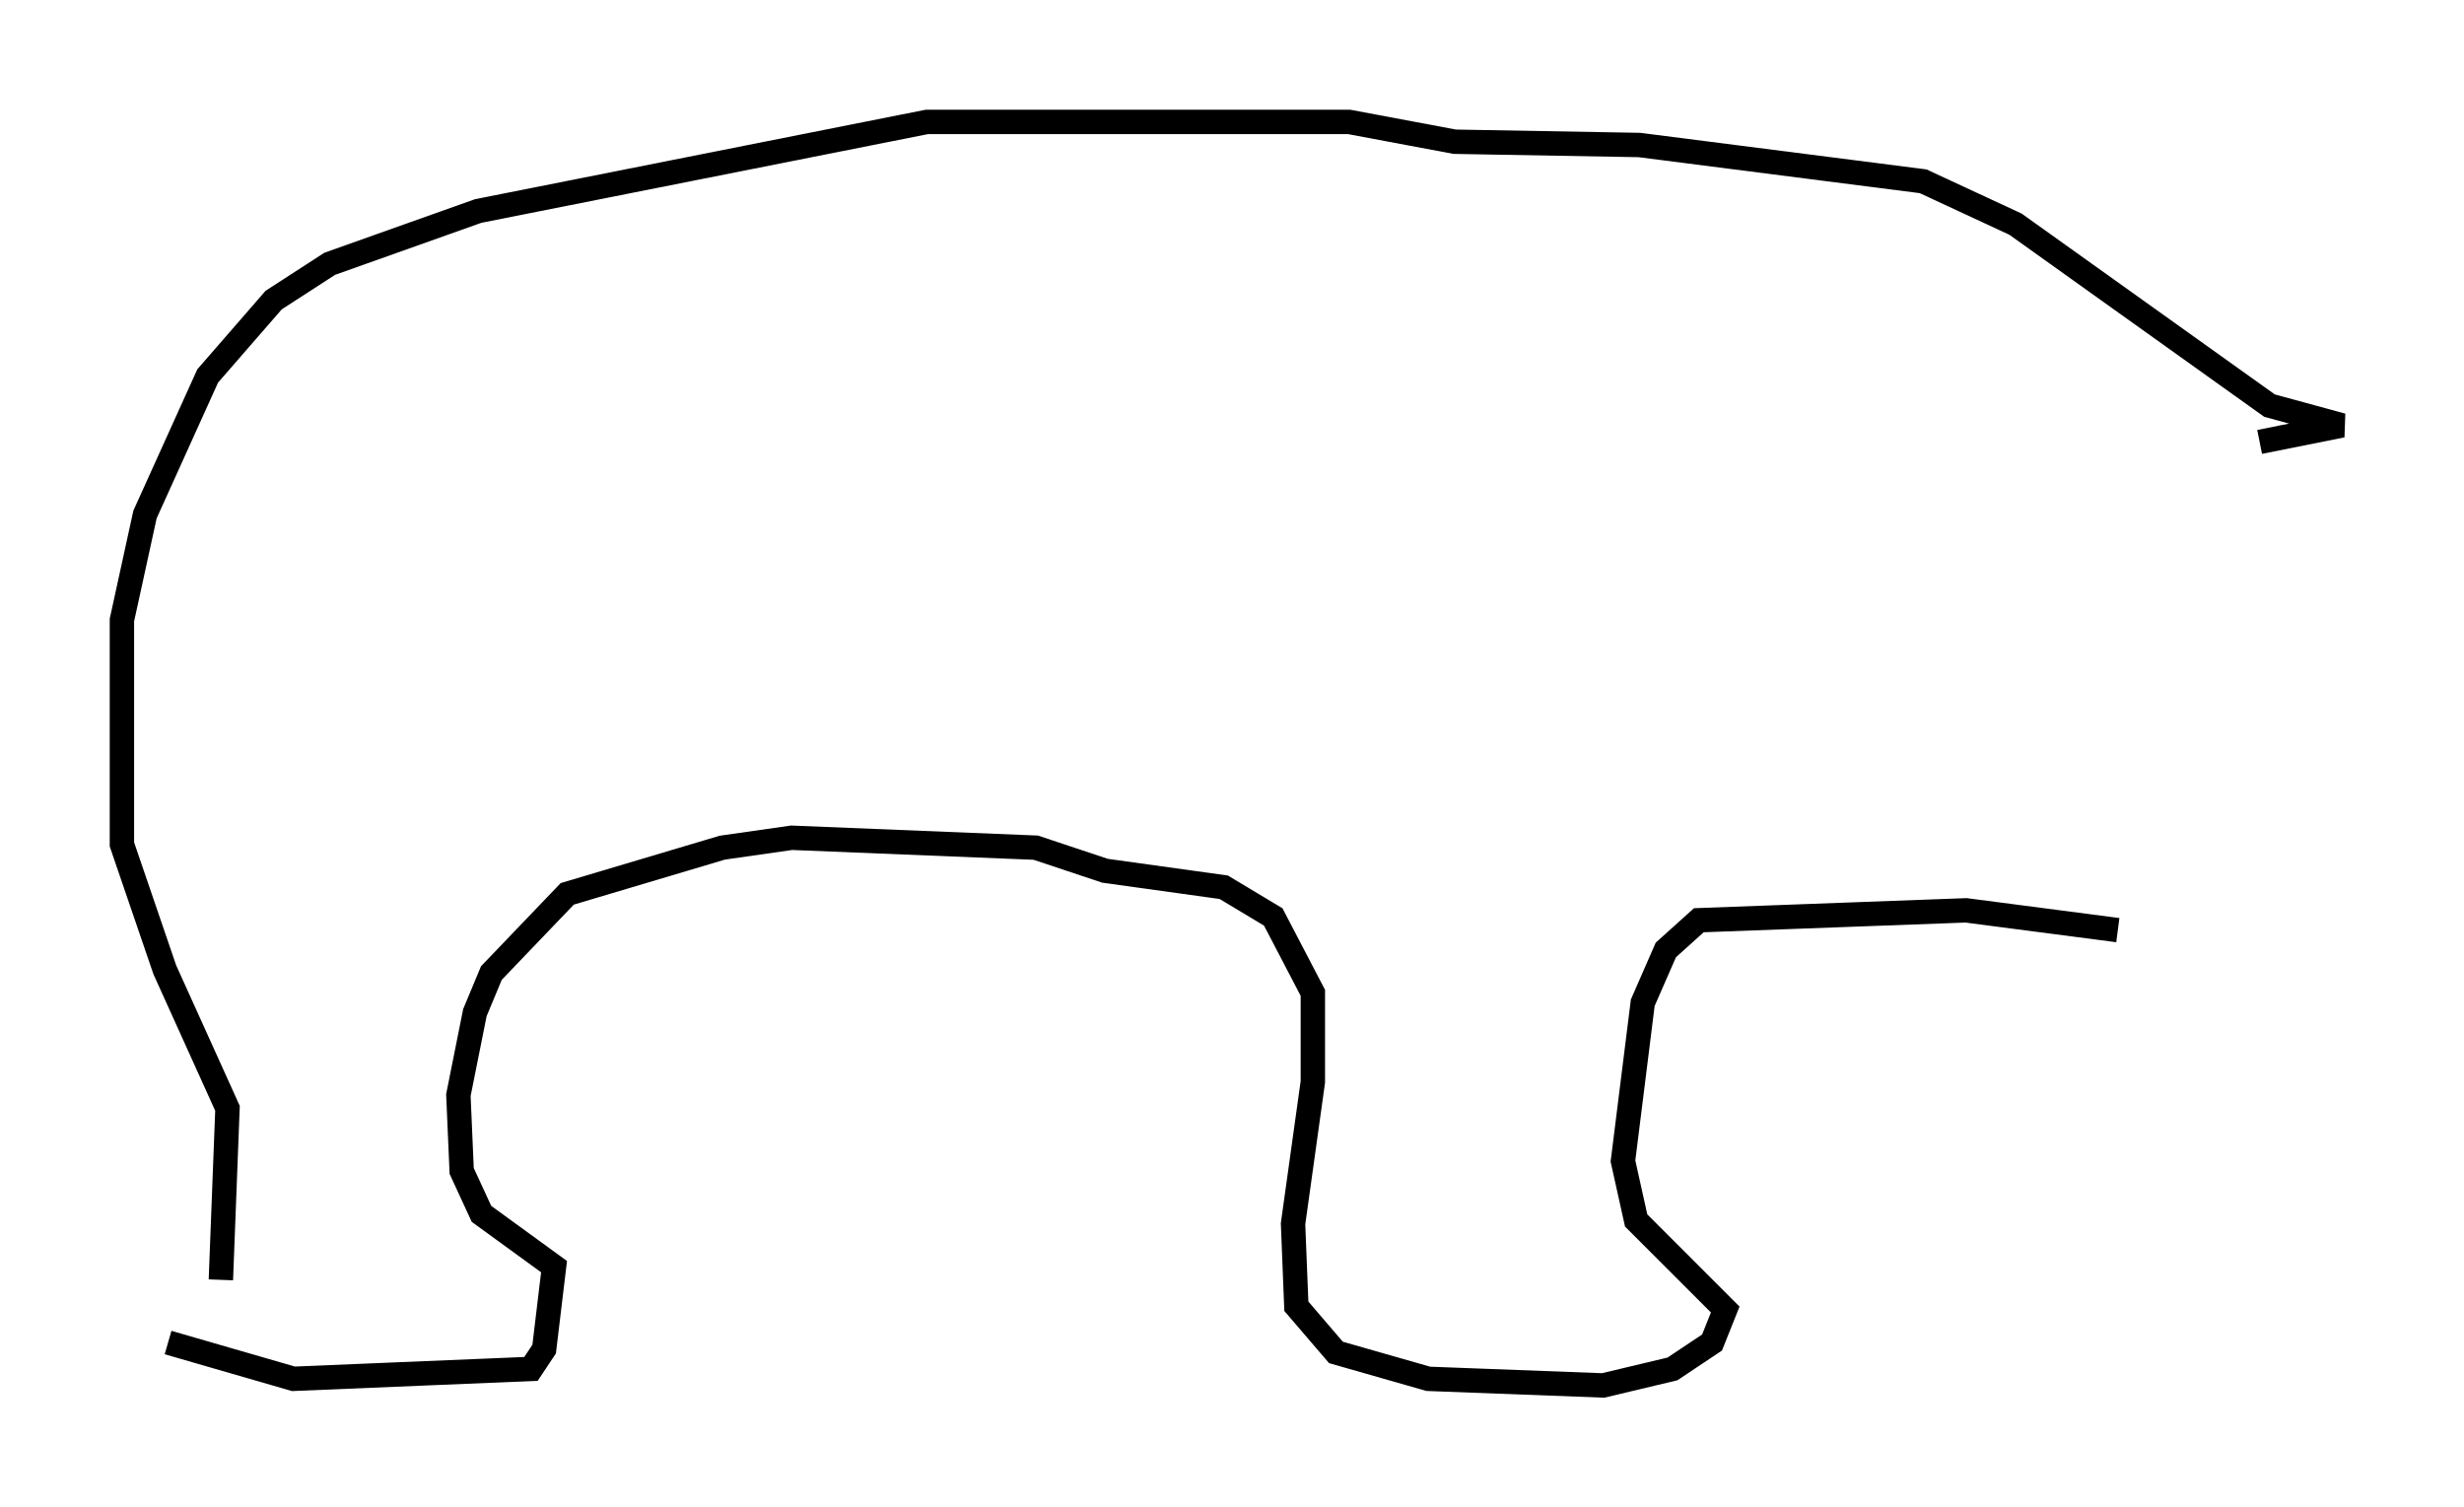 <?xml version="1.0" encoding="utf-8" ?>
<svg baseProfile="full" height="61.826" version="1.1" width="101.068" xmlns="http://www.w3.org/2000/svg" xmlns:ev="http://www.w3.org/2001/xml-events" xmlns:xlink="http://www.w3.org/1999/xlink"><defs /><rect fill="white" height="61.826" width="101.068" x="0" y="0" /><path d="M8.248, 54.661 m0.812, -2.165 l0.271, -7.036 -2.571, -5.683 l-1.759, -5.142 0.0, -9.202 l0.947, -4.33 2.571, -5.683 l2.706, -3.112 2.3, -1.488 l6.089, -2.165 18.403, -3.654 l17.321, 0.0 4.33, 0.812 l7.578, 0.135 11.637, 1.488 l3.789, 1.759 10.419, 7.442 l2.977, 0.812 -3.383, 0.677 m-85.791, 36.941 l5.142, 1.488 9.743, -0.406 l0.541, -0.812 0.406, -3.383 l-2.977, -2.165 -0.812, -1.759 l-0.135, -3.112 0.677, -3.383 l0.677, -1.624 3.112, -3.248 l6.36, -1.894 2.842, -0.406 l10.013, 0.406 2.842, 0.947 l4.871, 0.677 2.03, 1.218 l1.624, 3.112 0.0, 3.654 l-0.812, 5.819 0.135, 3.383 l1.624, 1.894 3.789, 1.083 l7.172, 0.271 2.842, -0.677 l1.624, -1.083 0.541, -1.353 l-3.654, -3.654 -0.541, -2.436 l0.812, -6.495 0.947, -2.165 l1.353, -1.218 10.961, -0.406 l6.225, 0.812 " fill="none" stroke="black" stroke-width="1" /></svg>